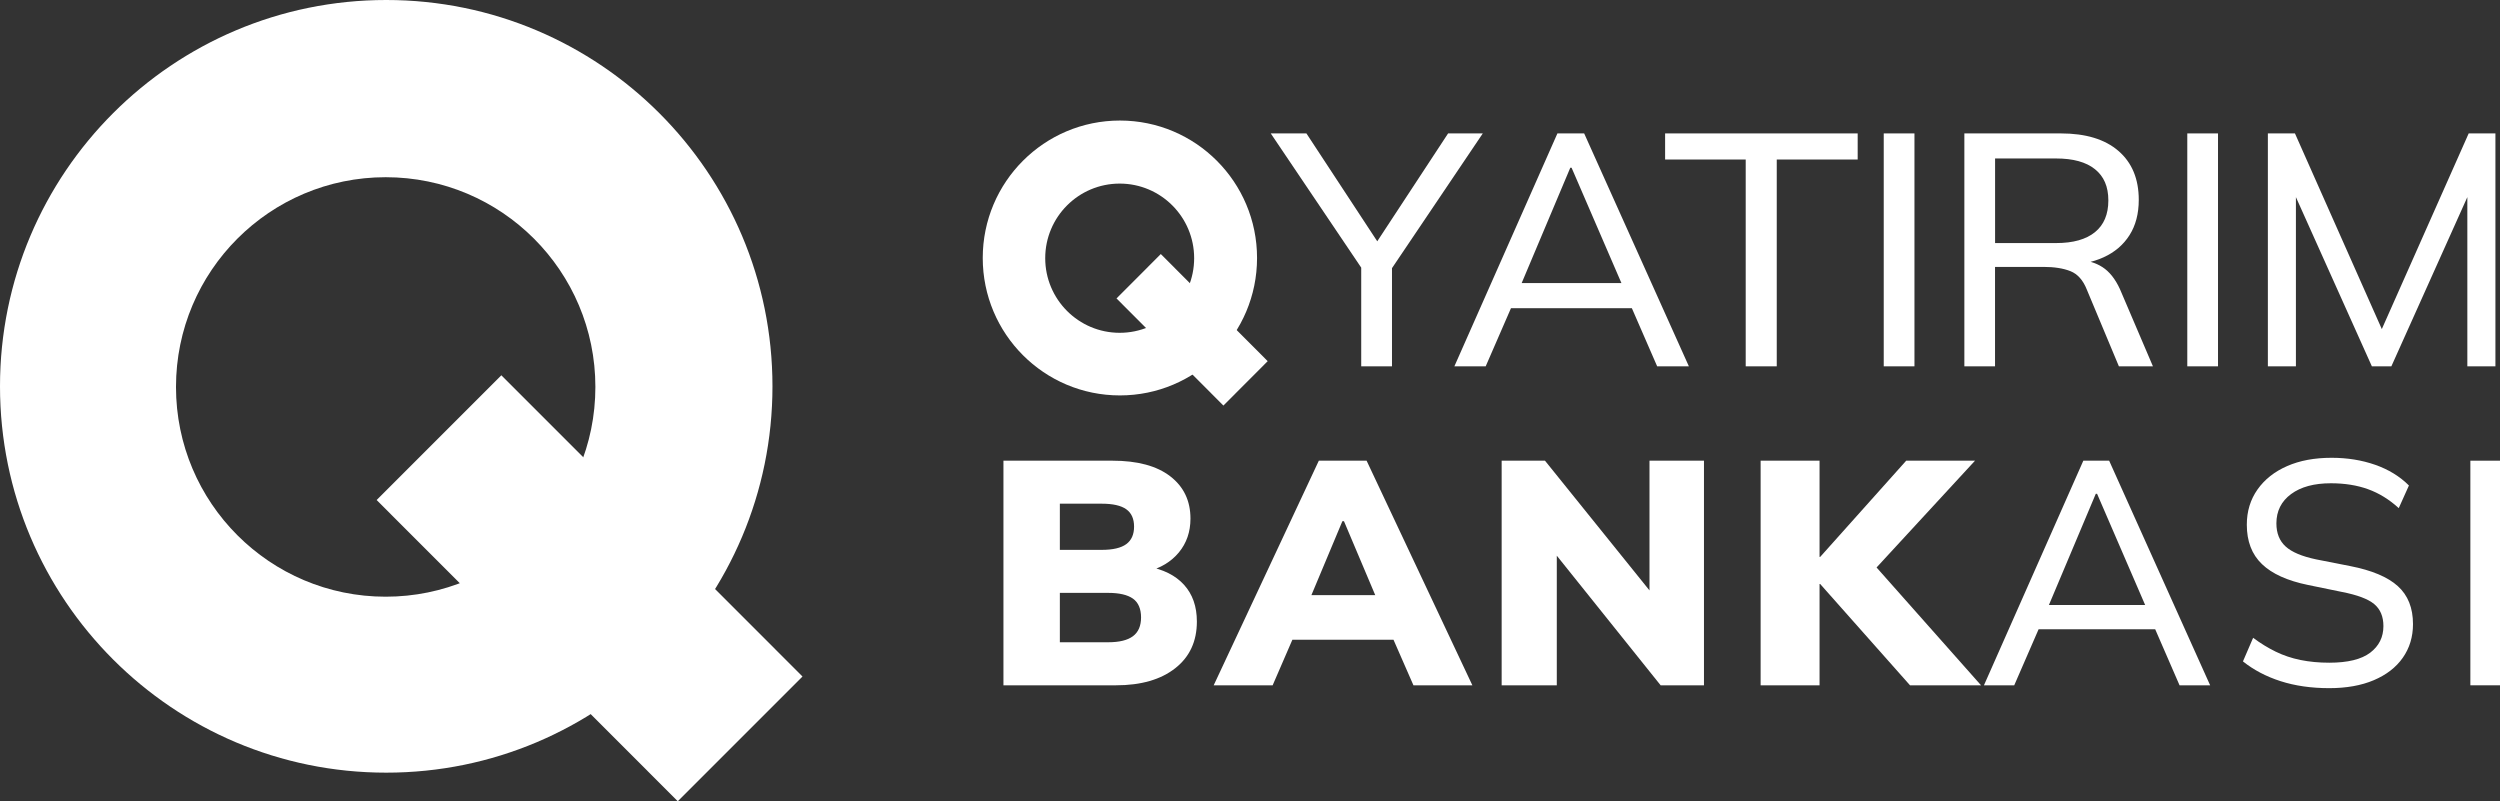 <svg width="156" height="50" viewBox="0 0 156 50" fill="none" xmlns="http://www.w3.org/2000/svg">
<rect x="0" y="0" width="156" height="50" fill="#333333" stroke="none"/>
<g clip-path="url(#clip0_23_11058)">
<g clip-path="url(#clip1_23_11058)">
<path d="M24.101 0C10.791 0 0 10.794 0 24.107C0 37.42 10.791 48.214 24.101 48.214C37.411 48.214 48.202 37.42 48.202 24.107C48.202 10.794 37.411 0 24.101 0ZM24.067 37.234C16.84 37.234 10.982 31.375 10.982 24.146C10.982 16.917 16.84 11.058 24.067 11.058C31.295 11.058 37.152 16.917 37.152 24.146C37.152 31.375 31.295 37.234 24.067 37.234Z" fill="white"/>
<path d="M31.284 23.418L23.502 31.202L42.293 49.998L50.076 42.214L31.284 23.418Z" fill="white"/>
<path d="M62.615 42.763V28.747H69.414C70.978 28.747 72.18 29.071 73.022 29.72C73.864 30.368 74.285 31.25 74.285 32.364C74.285 33.185 74.042 33.889 73.561 34.472C73.077 35.055 72.418 35.453 71.584 35.664V35.345C72.578 35.518 73.344 35.9 73.88 36.488C74.416 37.077 74.685 37.843 74.685 38.785C74.685 40.017 74.236 40.99 73.334 41.698C72.431 42.407 71.2 42.763 69.636 42.763H62.62H62.615ZM66.135 34.312H68.739C69.443 34.312 69.955 34.192 70.279 33.954C70.604 33.716 70.766 33.35 70.766 32.861C70.766 32.372 70.604 32.008 70.279 31.778C69.955 31.545 69.44 31.43 68.739 31.43H66.135V34.312ZM66.135 40.077H69.155C69.843 40.077 70.358 39.951 70.695 39.7C71.032 39.449 71.202 39.057 71.202 38.526C71.202 37.995 71.032 37.592 70.695 37.354C70.358 37.116 69.843 36.996 69.155 36.996H66.135V40.077Z" fill="white"/>
<path d="M75.734 42.763L82.295 28.747H85.276L91.876 42.763H88.199L86.51 38.905L87.922 39.92H79.693L81.084 38.905L79.413 42.763H75.737H75.734ZM83.765 32.523L81.44 38.071L80.883 37.137H86.706L86.21 38.071L83.864 32.523H83.765Z" fill="white"/>
<path d="M93.703 42.763V28.747H96.407L103.504 37.556H102.928V28.747H106.328V42.763H103.624L96.566 33.954H97.144V42.763H93.706H93.703Z" fill="white"/>
<path d="M109.863 42.763V28.747H113.54V34.752H113.579L118.947 28.747H123.241L116.442 36.122V34.671L123.617 42.763H119.185L113.579 36.441H113.54V42.763H109.863Z" fill="white"/>
<path d="M123.798 42.763L130 28.747H131.611L137.913 42.763H136.004L134.276 38.787L135.071 39.266H126.543L127.417 38.787L125.688 42.763H123.8H123.798ZM130.777 30.813L127.676 38.17L127.2 37.752H134.414L134.038 38.17L130.858 30.813H130.78H130.777Z" fill="white"/>
<path d="M145.347 42.941C144.22 42.941 143.205 42.794 142.305 42.504C141.403 42.214 140.622 41.8 139.96 41.272L140.595 39.799C141.058 40.145 141.529 40.432 142.007 40.665C142.486 40.898 142.998 41.071 143.548 41.183C144.097 41.295 144.698 41.353 145.347 41.353C146.5 41.353 147.352 41.144 147.901 40.728C148.45 40.309 148.725 39.758 148.725 39.067C148.725 38.471 148.531 38.013 148.15 37.694C147.765 37.375 147.096 37.124 146.141 36.938L144.016 36.501C142.729 36.237 141.772 35.803 141.145 35.199C140.514 34.595 140.201 33.776 140.201 32.743C140.201 31.909 140.423 31.176 140.867 30.546C141.312 29.916 141.926 29.429 142.716 29.084C143.503 28.738 144.429 28.566 145.488 28.566C146.468 28.566 147.376 28.712 148.21 29.003C149.044 29.296 149.747 29.725 150.317 30.295L149.682 31.707C149.086 31.163 148.445 30.771 147.763 30.525C147.08 30.279 146.309 30.156 145.446 30.156C144.4 30.156 143.571 30.381 142.962 30.831C142.353 31.281 142.047 31.893 142.047 32.659C142.047 33.269 142.238 33.75 142.622 34.1C143.006 34.451 143.642 34.72 144.531 34.906L146.657 35.324C148.009 35.589 149 36.007 149.627 36.577C150.257 37.147 150.571 37.937 150.571 38.944C150.571 39.739 150.359 40.438 149.936 41.042C149.512 41.646 148.908 42.111 148.126 42.444C147.344 42.776 146.416 42.941 145.344 42.941H145.347Z" fill="white"/>
<path d="M154.151 42.763V28.747H156.001V42.763H154.151Z" fill="white"/>
<path d="M69.882 7.522C65.157 7.522 61.323 11.361 61.323 16.098C61.323 20.835 65.154 24.674 69.882 24.674C74.609 24.674 78.44 20.835 78.44 16.098C78.44 11.361 74.609 7.522 69.882 7.522ZM69.869 20.767C67.303 20.767 65.222 18.682 65.222 16.111C65.222 13.54 67.301 11.456 69.869 11.456C72.436 11.456 74.515 13.54 74.515 16.111C74.515 18.682 72.436 20.767 69.869 20.767Z" fill="white"/>
<path d="M79.104 22.537L76.34 25.307L69.67 18.622L72.434 15.852L79.104 22.537Z" fill="white"/>
<path d="M84.94 22.859V16.056L85.354 17.314L79.295 8.325H81.52L86.177 15.418H85.704L90.361 8.325H92.526L86.468 17.314L86.86 16.056V22.859H84.943H84.94Z" fill="white"/>
<path d="M90.753 22.859L97.183 8.325H98.852L105.386 22.859H103.407L101.613 18.737L102.436 19.231H93.593L94.5 18.737L92.707 22.859H90.748H90.753ZM97.986 10.467L94.77 18.096L94.275 17.662H101.757L101.364 18.096L98.067 10.467H97.983H97.986Z" fill="white"/>
<path d="M108.932 22.859V9.954H103.903V8.325H115.919V9.954H110.869V22.859H108.932Z" fill="white"/>
<path d="M117.545 22.859V8.325H119.462V22.859H117.545Z" fill="white"/>
<path d="M122.576 22.859V8.325H128.595C130.148 8.325 131.346 8.688 132.191 9.418C133.035 10.148 133.459 11.162 133.459 12.47C133.459 13.336 133.265 14.071 132.881 14.675C132.497 15.279 131.958 15.74 131.262 16.056C130.569 16.372 129.761 16.529 128.841 16.529L129.191 16.242H129.686C130.248 16.242 130.75 16.383 131.189 16.666C131.628 16.948 131.992 17.406 132.282 18.036L134.343 22.859H132.219L130.219 18.075C129.986 17.484 129.644 17.1 129.199 16.922C128.752 16.744 128.193 16.655 127.521 16.655H124.49V22.861H122.573L122.576 22.859ZM124.493 15.167H128.305C129.364 15.167 130.169 14.939 130.726 14.487C131.283 14.034 131.561 13.373 131.561 12.507C131.561 11.641 131.283 11.006 130.726 10.558C130.169 10.111 129.361 9.889 128.305 9.889H124.493V15.167Z" fill="white"/>
<path d="M136.487 22.859V8.325H138.404V22.859H136.487Z" fill="white"/>
<path d="M141.515 22.859V8.325H143.205L148.934 21.23H148.317L154.046 8.325H155.714V22.859H153.962V10.88H154.6L149.221 22.859H148.005L142.627 10.88H143.265V22.859H141.513H141.515Z" fill="white"/>
</g>
</g>
<defs>
<clipPath id="clip0_23_11058">
<rect width="156" height="50" fill="white"/>
</clipPath>
<clipPath id="clip1_23_11058">
<rect width="156" height="50" fill="white"/>
</clipPath>
</defs>
</svg>
